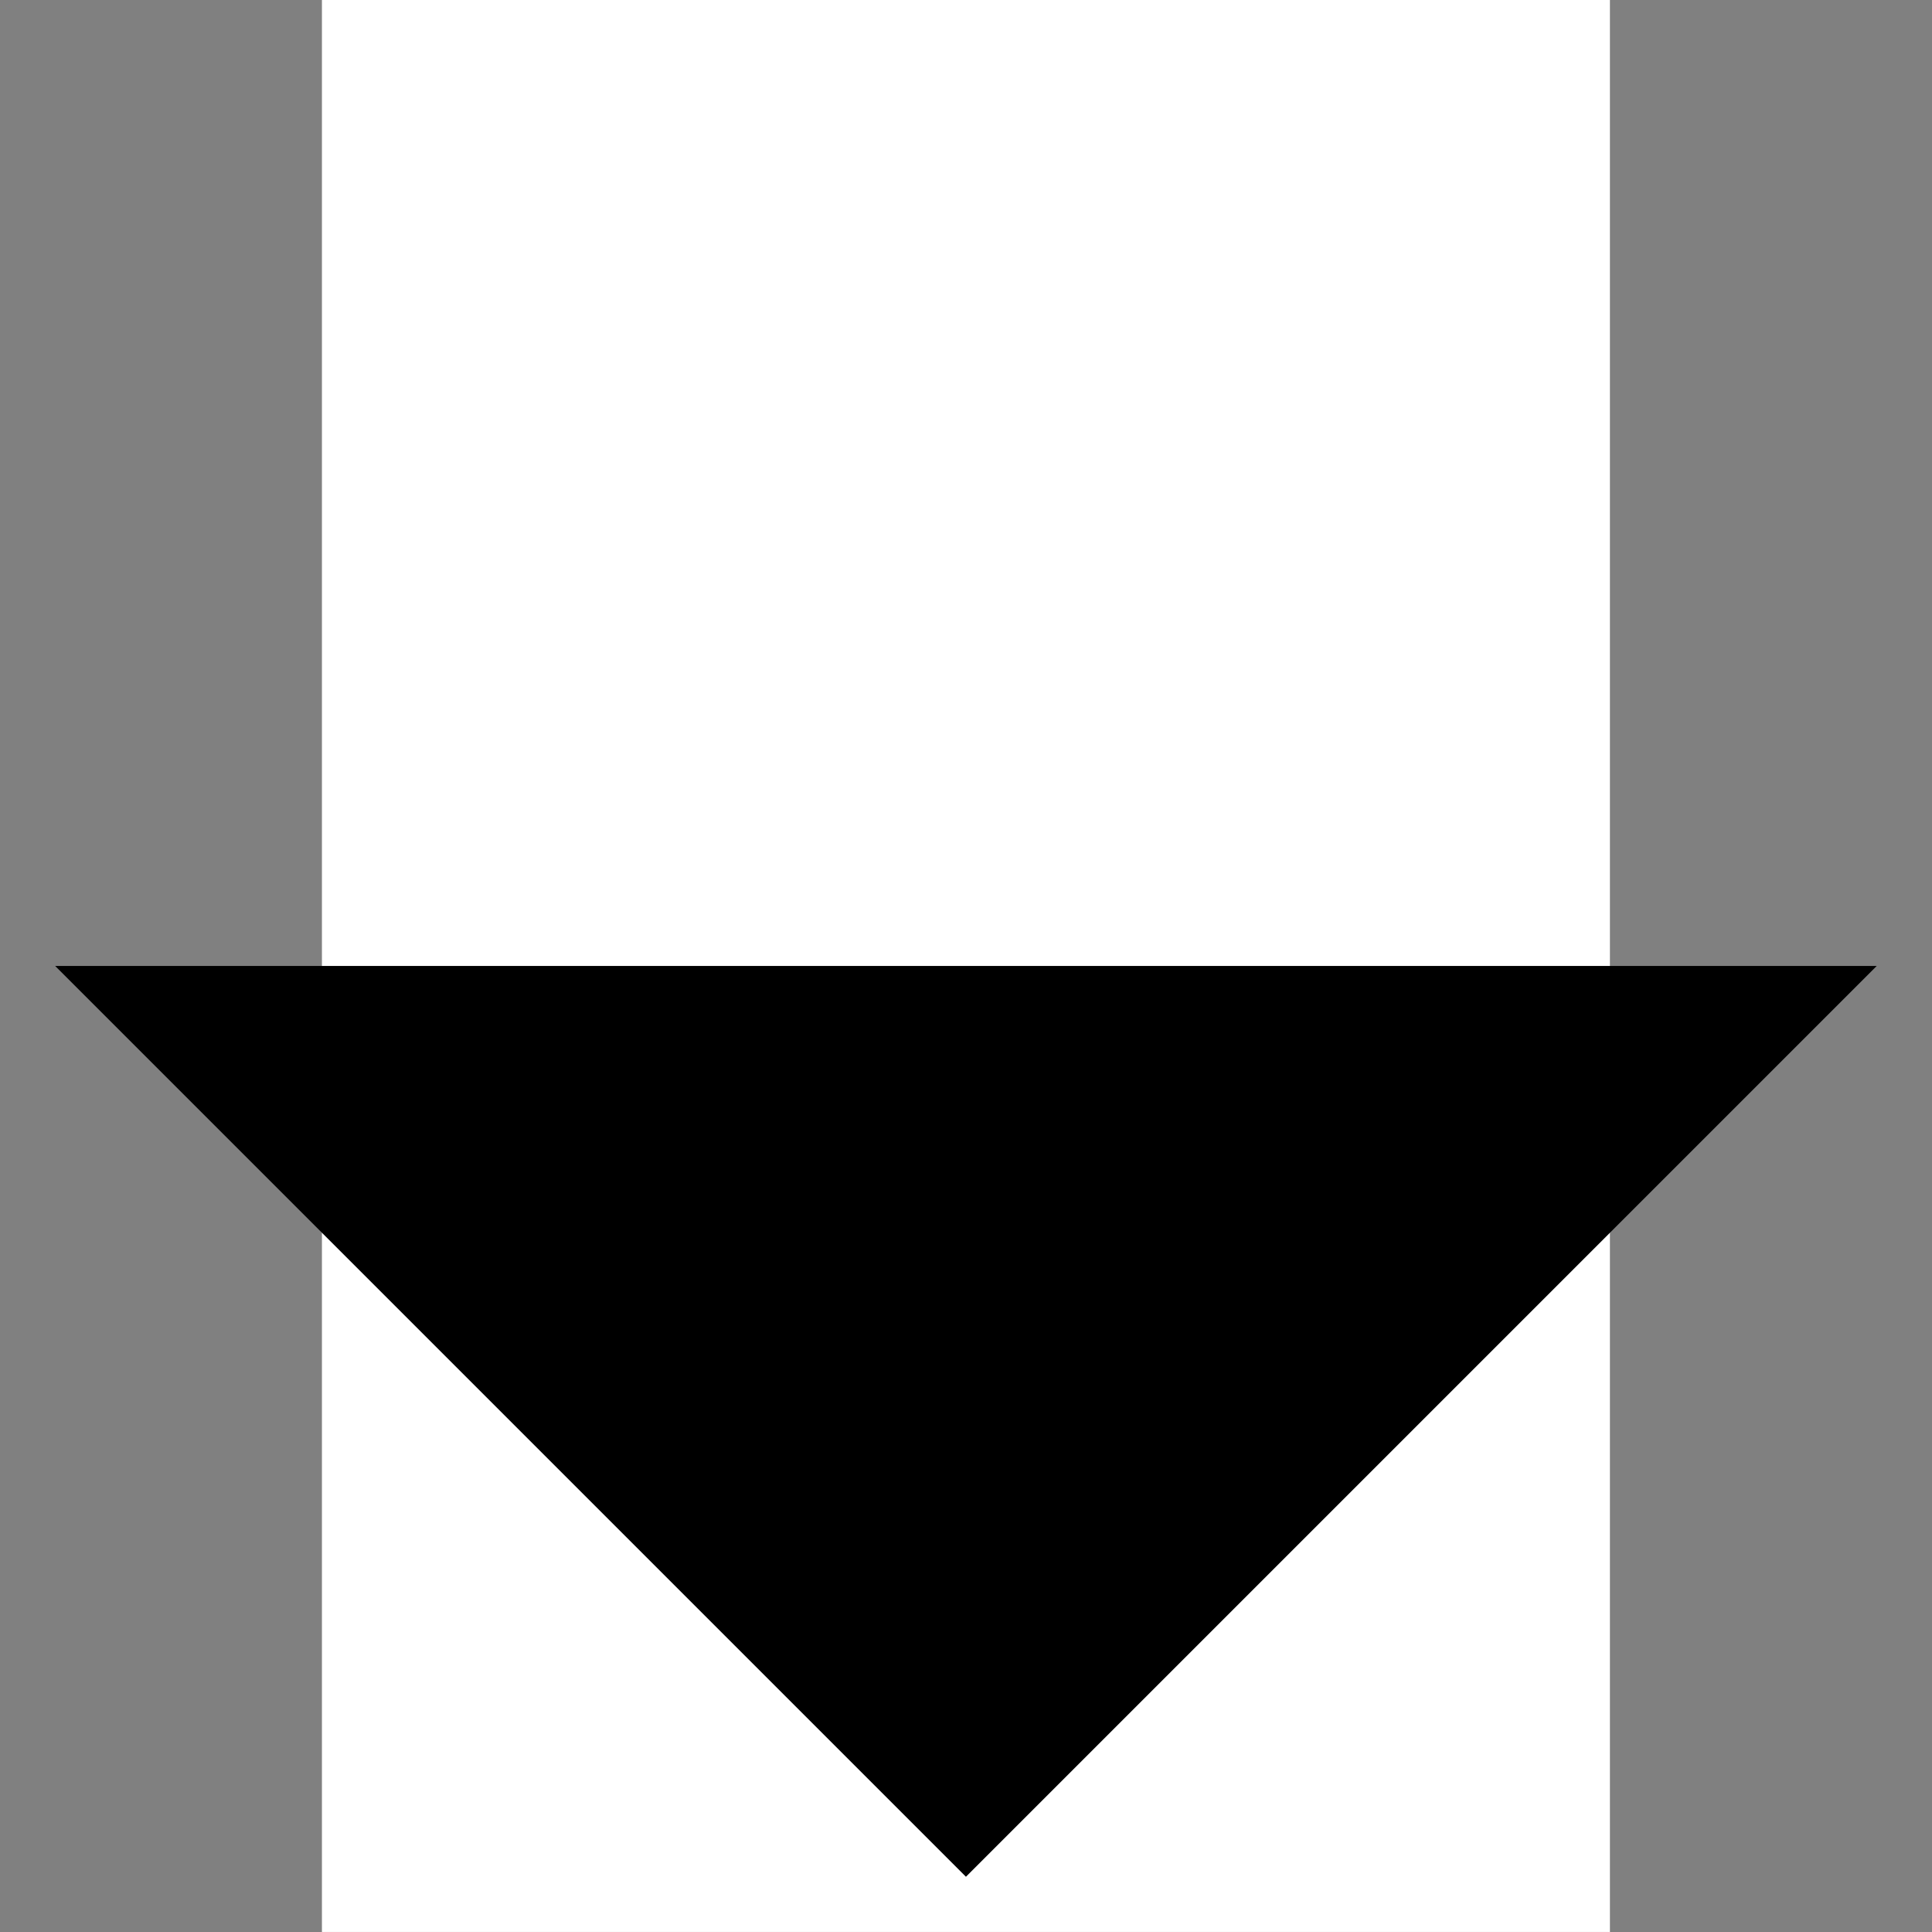<svg width="1000" height="1000" viewBox="0 0 1000 1000" version="1.1" xmlns="http://www.w3.org/2000/svg" xmlns:xlink="http://www.w3.org/1999/xlink" xmlns:figma="http://www.figma.com/figma/ns">
<rect x="0" y="0" width="1000" height="1000" fill="#808080" stroke="none"/>
<title>u1F783-BLACK DOWN-POINTING ISOSCELES RIGHT TRIANGLE</title>
<desc>Created using Figma</desc>
<g id="Canvas" transform="matrix(83.333 0 0 83.333 -8500 -3250)" figma:type="canvas">
<g id="u1F783-BLACK DOWN-POINTING ISOSCELES RIGHT TRIANGLE" style="mix-blend-mode:normal;" figma:type="frame">
<path d="M 104 39L 112 39L 112 51L 104 51L 104 39Z" fill="#FFFFFF"/>
<g id="Subtract" style="mix-blend-mode:normal;" figma:type="vector-operation">
<use xlink:href="#path0_fill" transform="translate(102.343 45)" style="mix-blend-mode:normal;"/>
</g>
</g>
</g>
<defs>
<path id="path0_fill" fill-rule="evenodd" d="M 0 0L 5.657 5.657L 11.314 0L 0 0Z"/>
</defs>
</svg>
